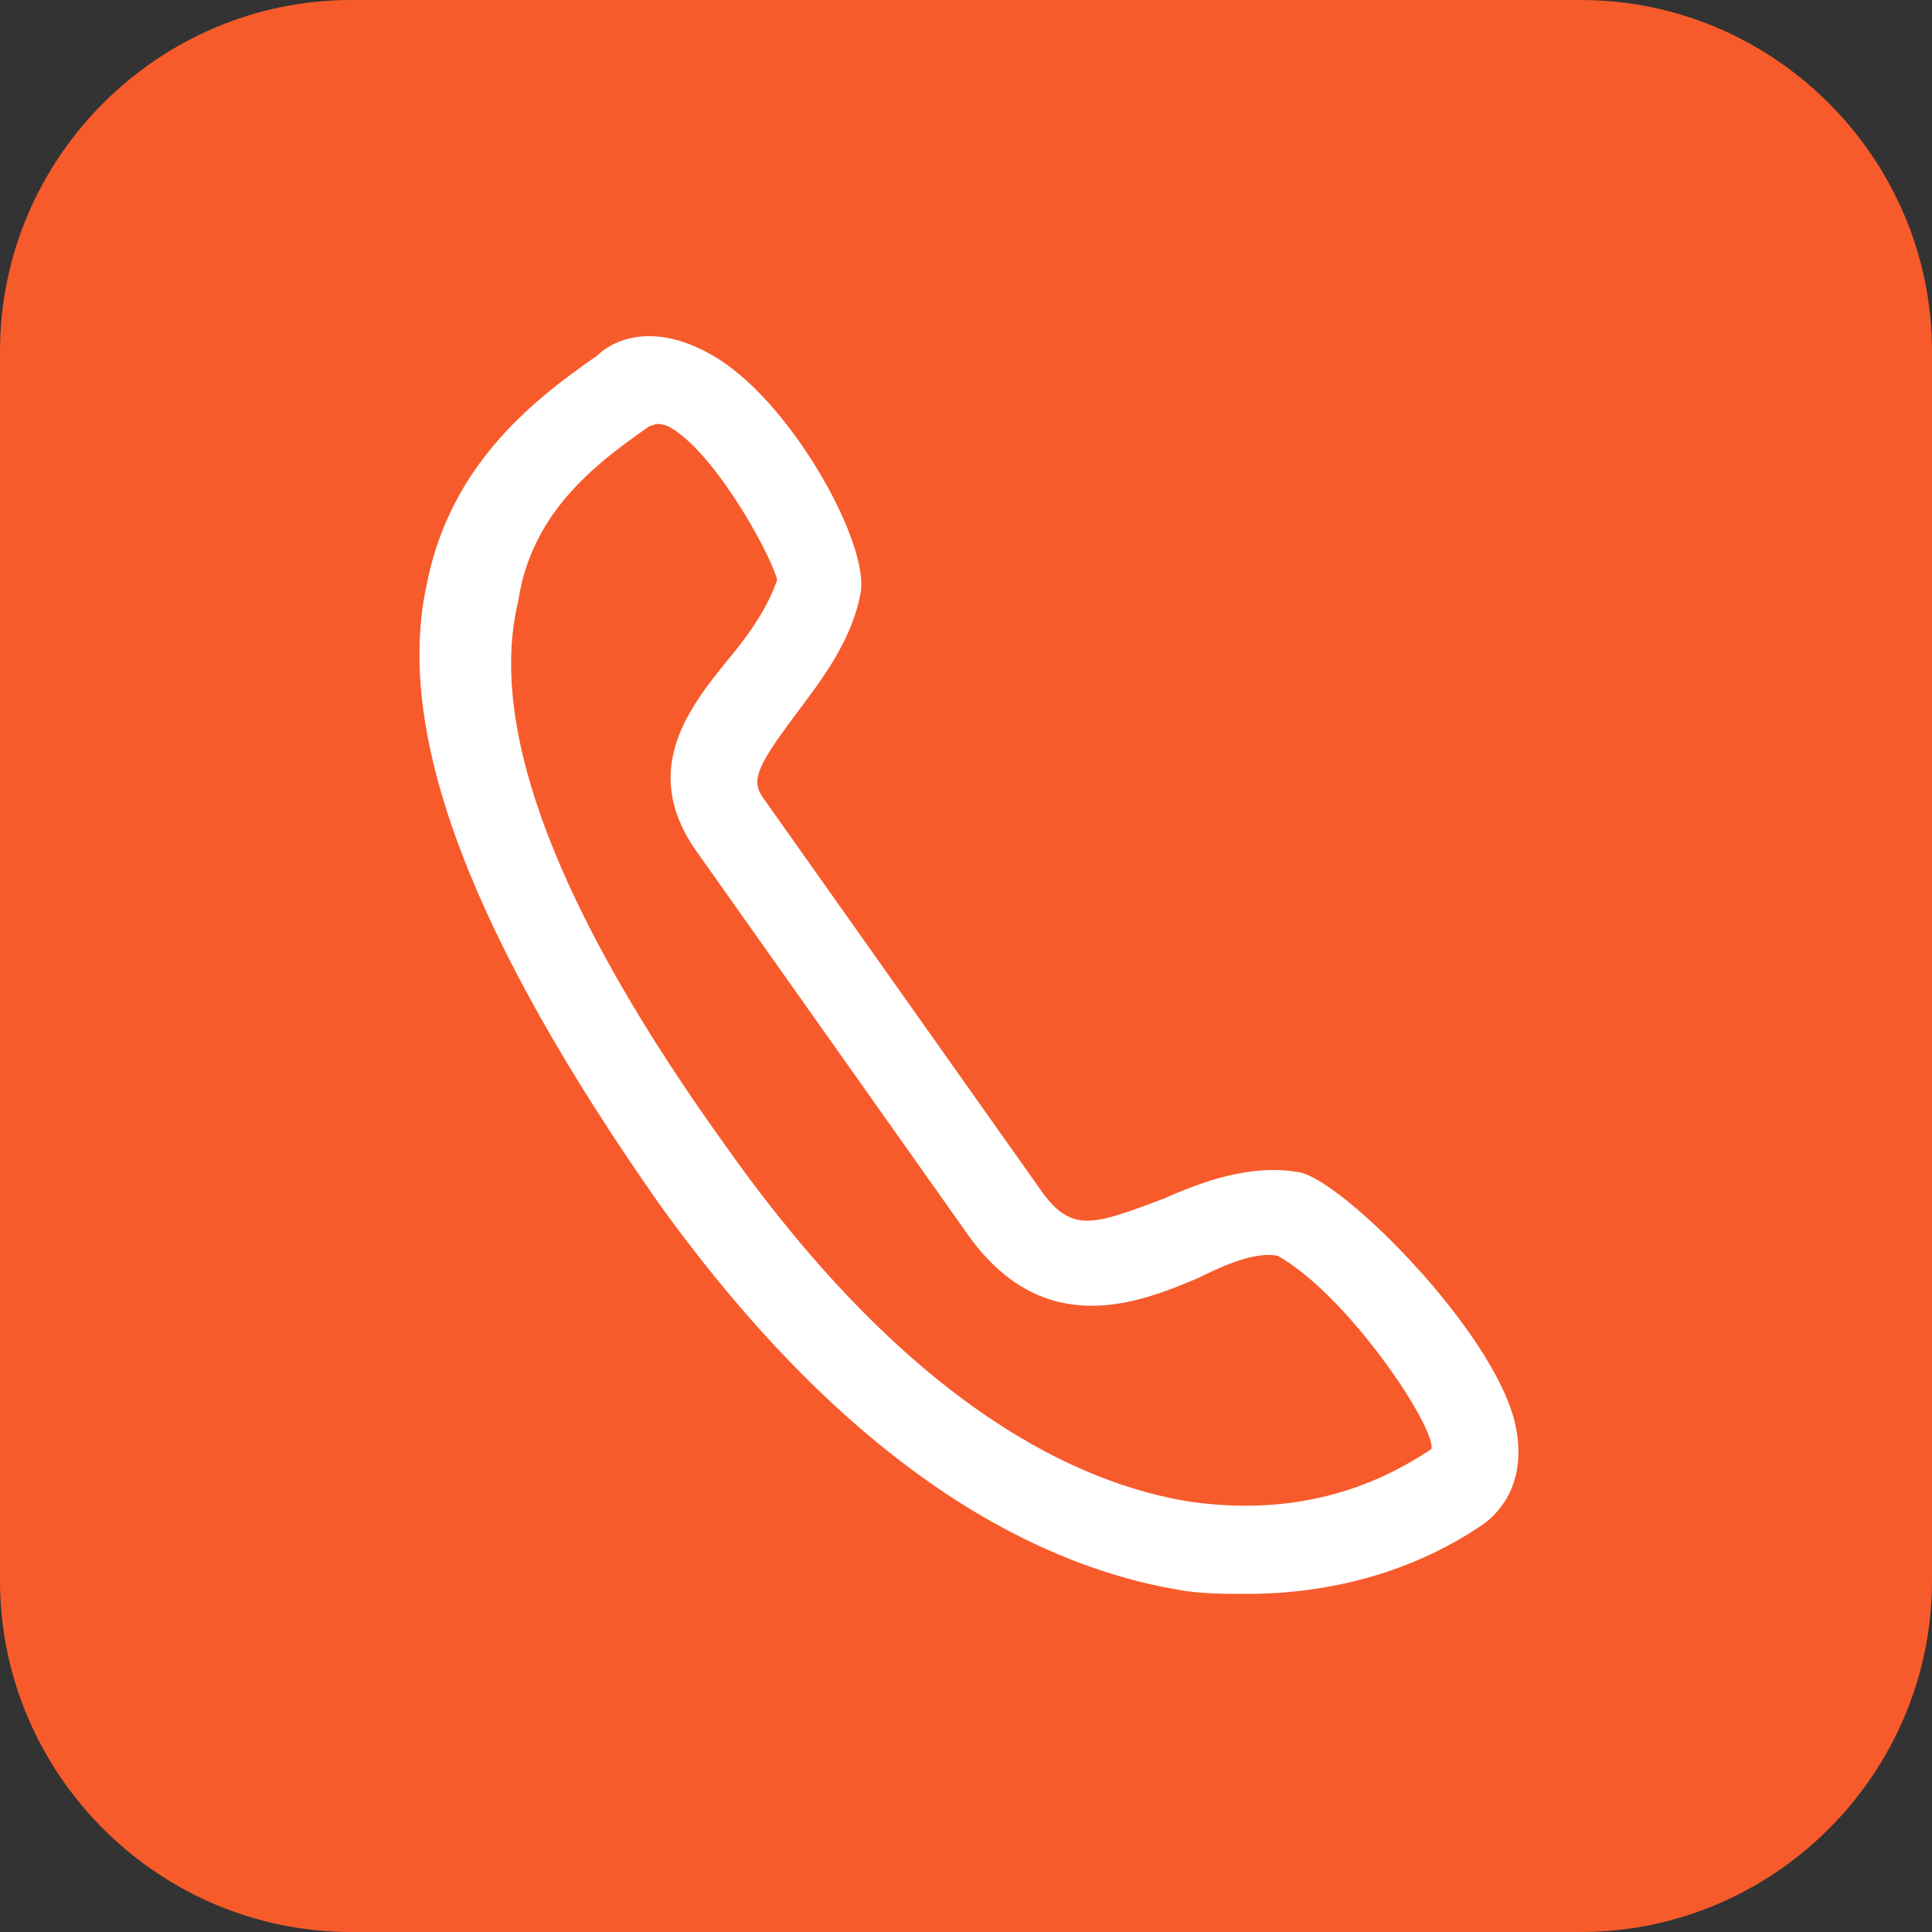 <svg
  t="1746463758204"
  class="icon"
  viewBox="0 0 1024 1024"
  version="1.1"
  xmlns="http://www.w3.org/2000/svg"
  p-id="12301"
  width="256"
  height="256"
>
  <rect x="0" y="0" width="1024" height="1024" fill="#333333" stroke="none"/>
  <path
    d="M837.818 1024H186.182c-102.4 0-186.182-83.782-186.182-186.182V186.182c0-102.4 83.782-186.182 186.182-186.182h651.636c102.4 0 186.182 83.782 186.182 186.182v651.636c0 102.4-83.782 186.182-186.182 186.182z"
    fill="#F75B2B"
    p-id="12302"
  ></path>
  <path
    d="M660.945 844.8c-11.636 0-25.6 0-37.236-2.327-67.491-11.636-167.564-55.855-274.618-204.8-97.745-139.636-139.636-246.691-123.345-325.818 11.636-62.836 53.527-97.745 90.764-123.345 9.309-9.309 32.582-18.618 65.164 2.327 39.564 25.6 79.127 97.745 74.473 123.345-4.655 25.6-20.945 46.545-34.909 65.164-20.945 27.927-23.273 34.909-16.291 44.218l146.618 207.127c16.291 23.273 27.927 18.618 65.164 4.655 20.945-9.309 46.545-18.618 72.145-13.964 23.273 4.655 102.4 83.782 114.036 132.655 6.982 30.255-6.982 46.545-16.291 53.527-37.236 25.6-81.455 37.236-125.673 37.236zM386.327 609.745c97.745 137.309 186.182 176.873 244.364 186.182 65.164 9.309 107.055-13.964 128-27.927 2.327-11.636-44.218-81.455-81.455-102.4-11.636-2.327-27.927 4.655-41.891 11.636-32.582 13.964-81.455 32.582-121.018-20.945l-146.618-207.127c-27.927-41.891-2.327-74.473 18.618-100.073 11.636-13.964 20.945-27.927 25.6-41.891-4.655-16.291-34.909-69.818-58.182-81.455-6.982-2.327-6.982 0-9.309 0-30.255 20.945-62.836 46.545-69.818 93.091-16.291 67.491 20.945 165.236 111.709 290.909z"
    fill="#FFFFFF"
    p-id="12303"
  ></path>
</svg>